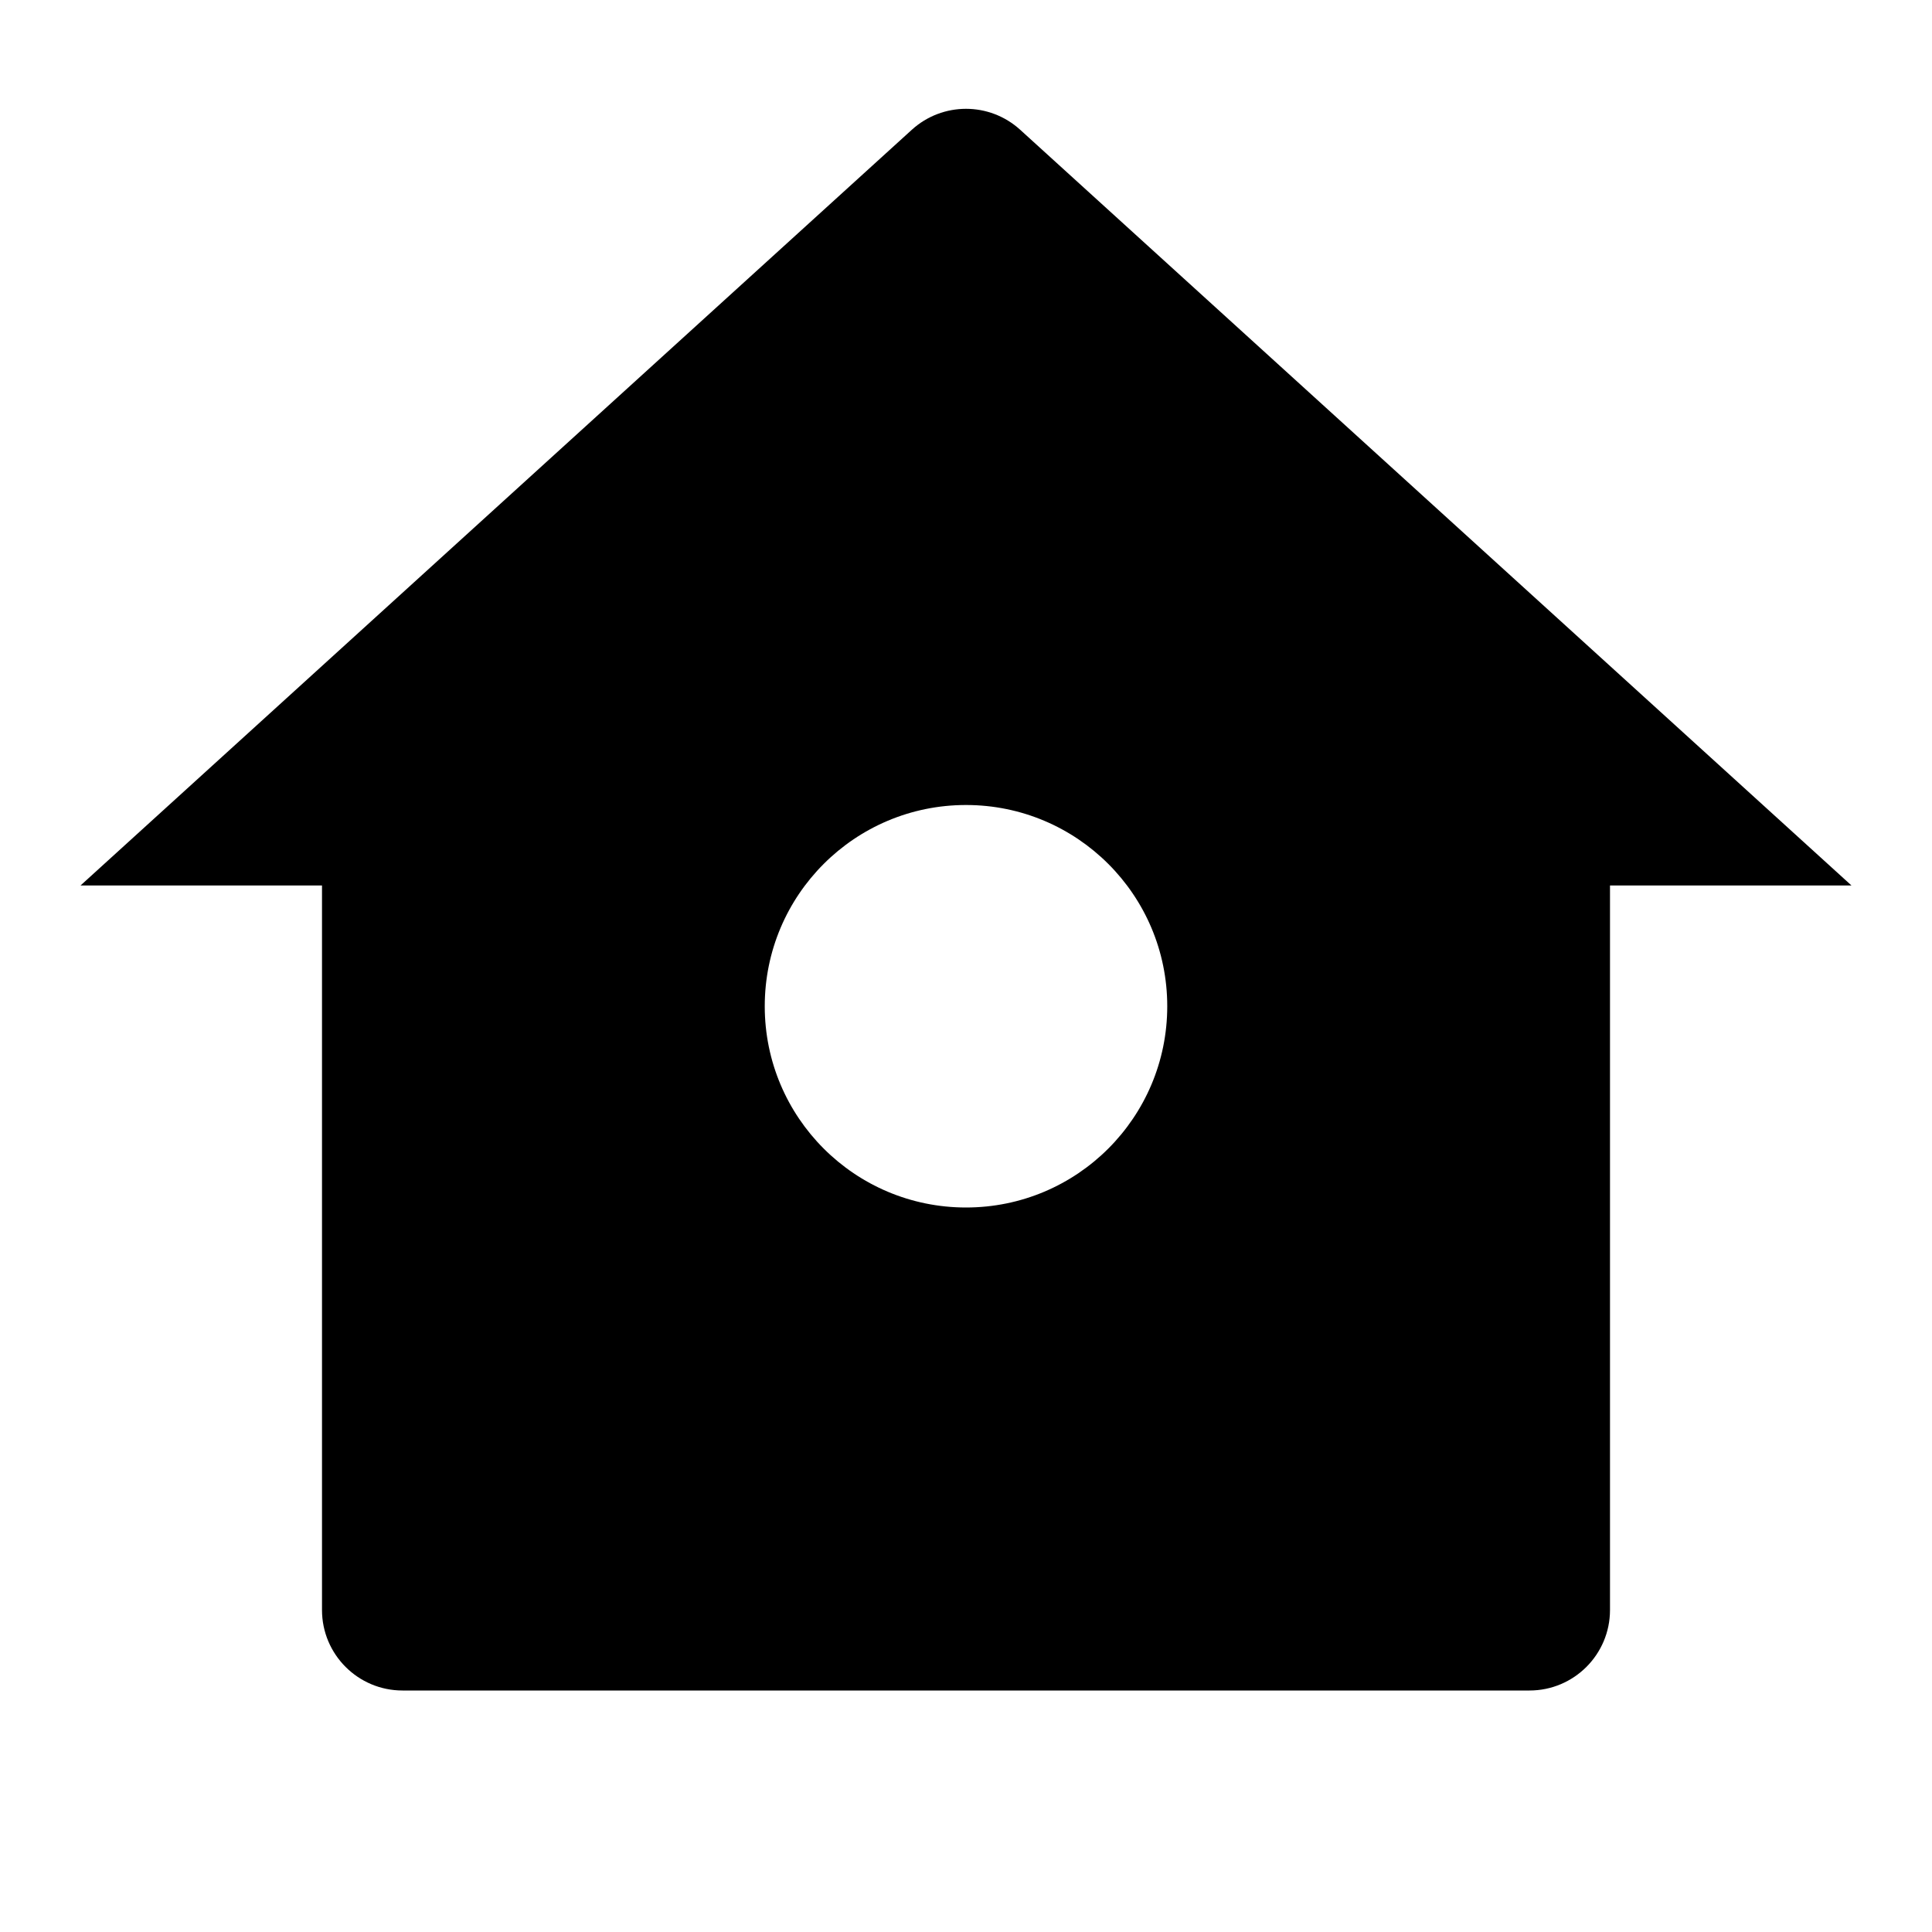 <svg  viewBox="0 0 24 24" fill="none" xmlns="http://www.w3.org/2000/svg">
<path d="M20 20C20 20.552 19.552 21 19 21H5C4.448 21 4 20.552 4 20V11H1L11.327 1.612C11.709 1.265 12.291 1.265 12.673 1.612L23 11H20V20ZM12 15C13.381 15 14.5 13.881 14.5 12.5C14.5 11.119 13.381 10 12 10C10.619 10 9.5 11.119 9.5 12.5C9.5 13.881 10.619 15 12 15Z" fill="black"/>
</svg>

